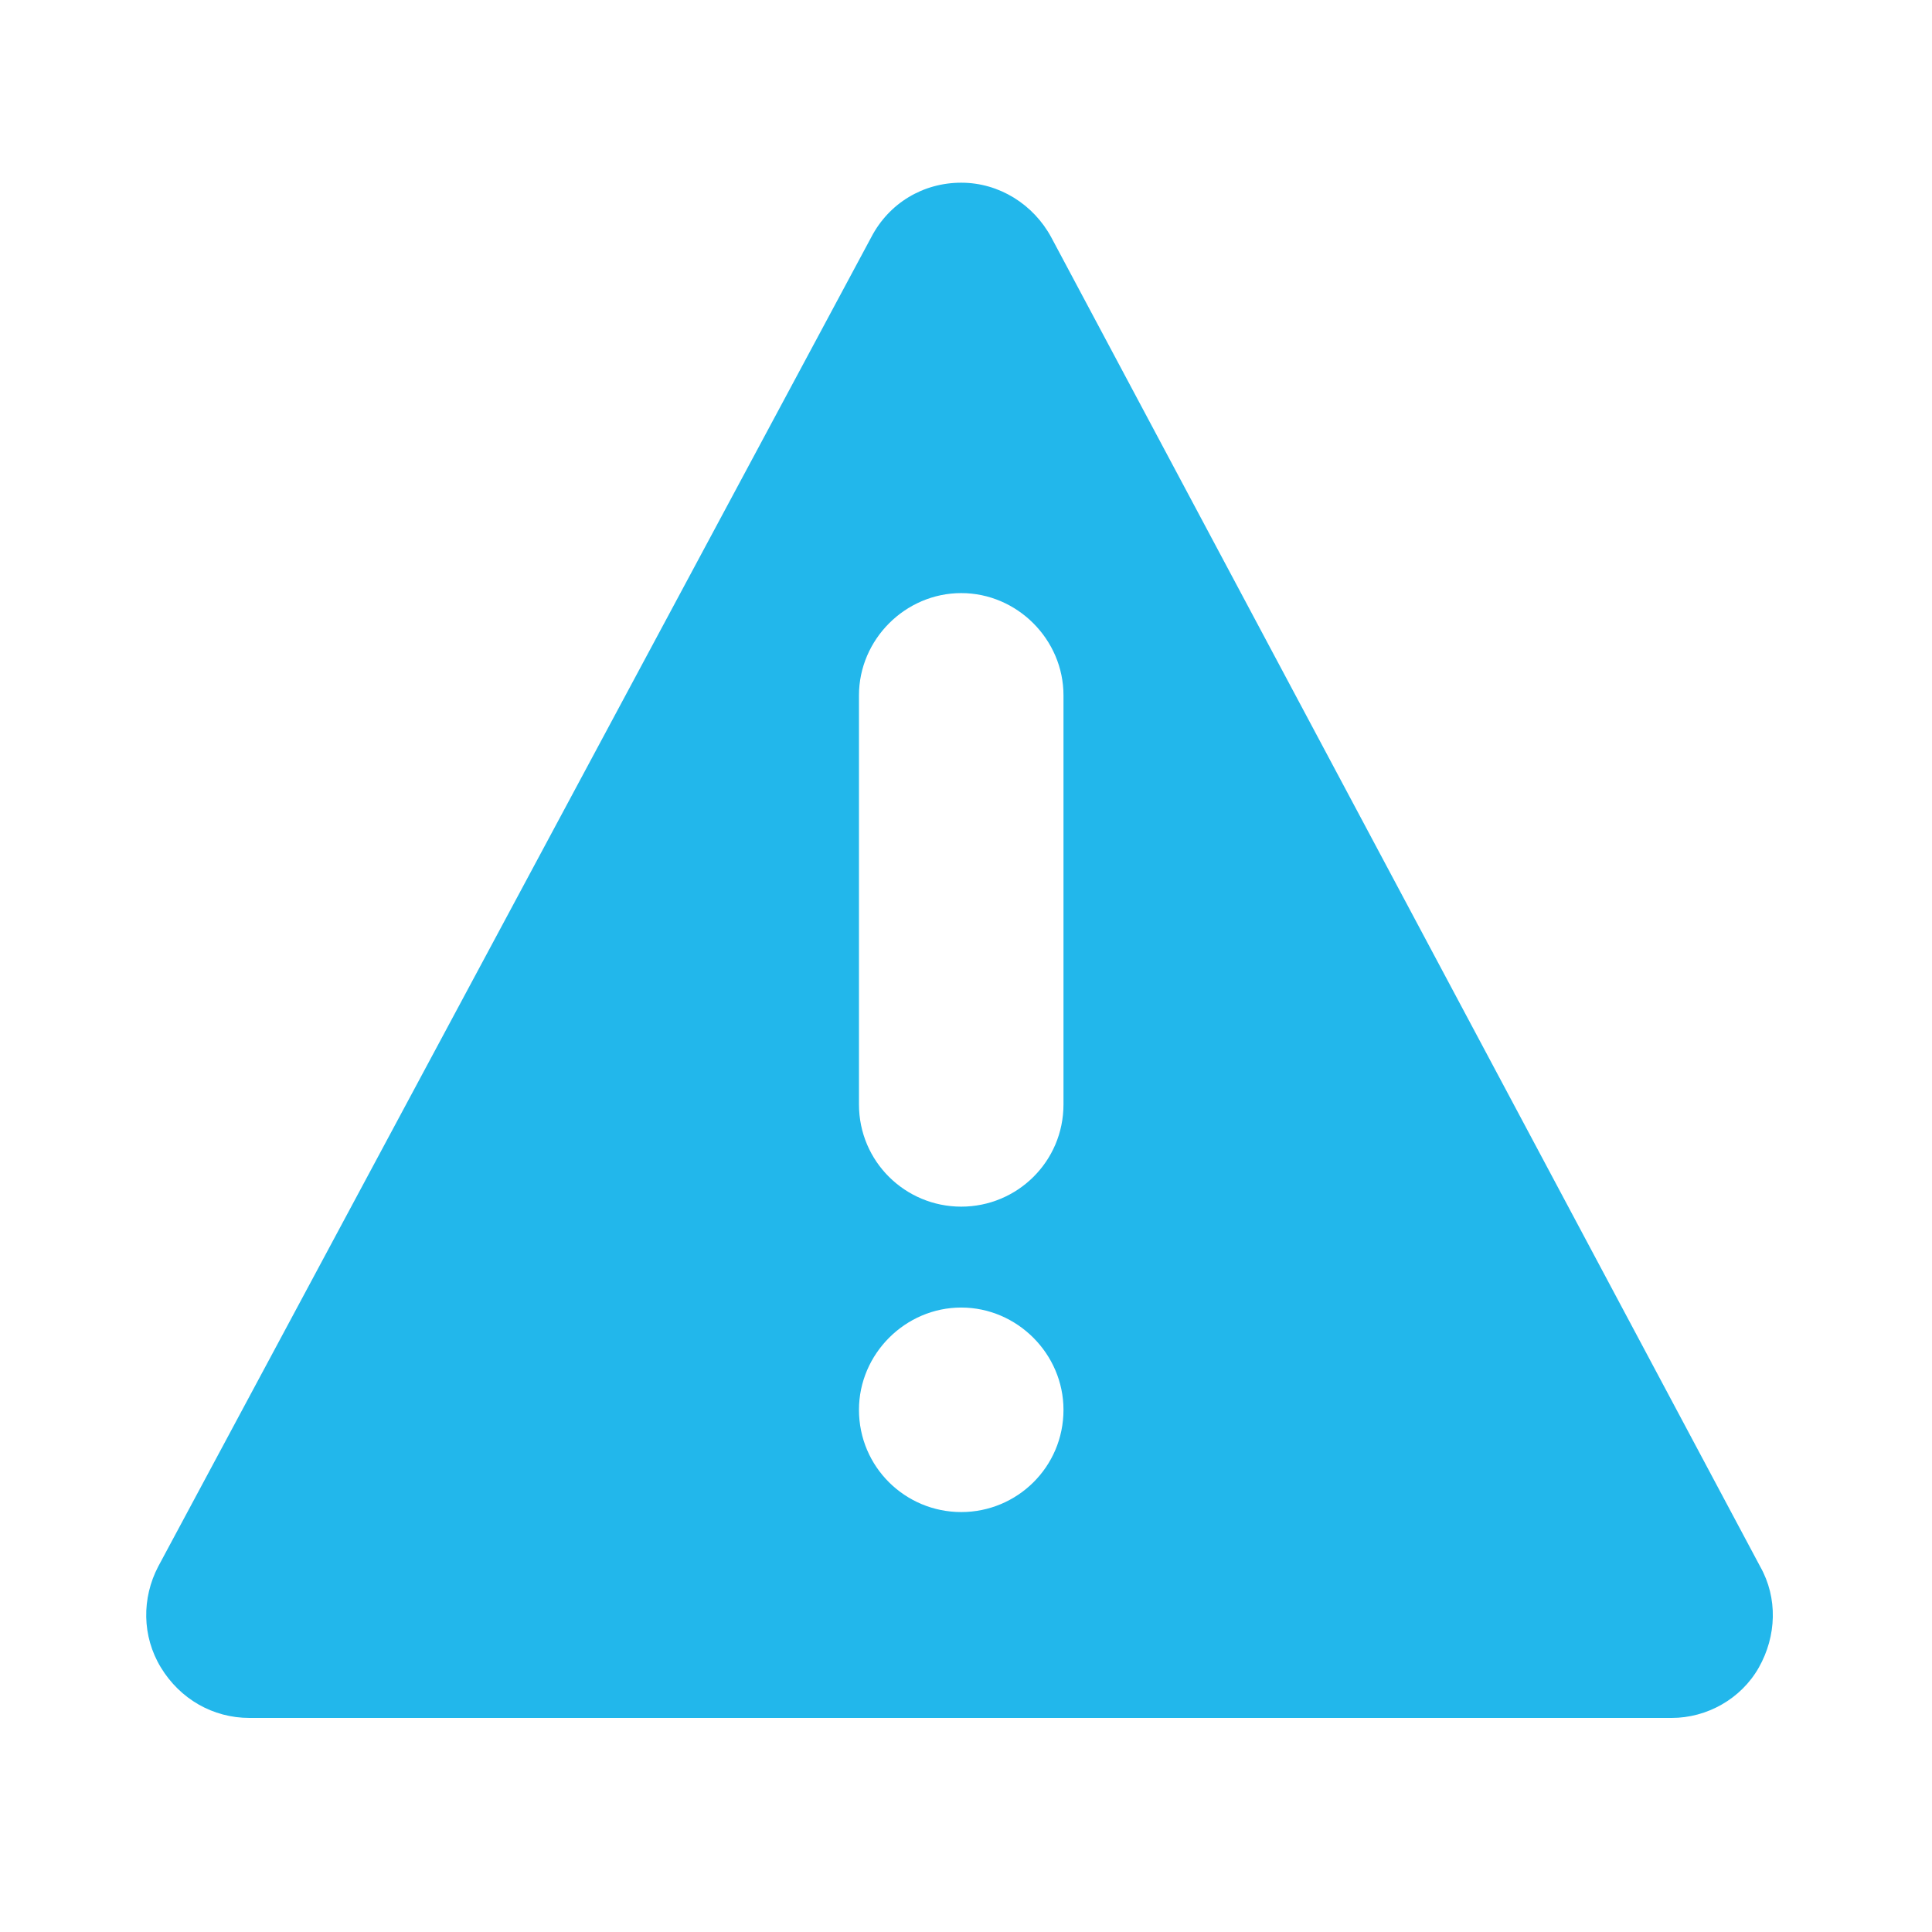 <?xml version="1.0" encoding="utf-8"?>
<!-- Generator: Adobe Illustrator 21.1.0, SVG Export Plug-In . SVG Version: 6.00 Build 0)  -->
<svg version="1.1" id="Capa_1" xmlns="http://www.w3.org/2000/svg" xmlns:xlink="http://www.w3.org/1999/xlink" x="0px" y="0px"
	 viewBox="0 0 141.7 141.7" style="enable-background:new 0 0 141.7 141.7;" xml:space="preserve">
<style type="text/css">
	.st0{fill:#22b7eb;}
</style>
<g>
	<g>
		<path class="st0" d="M129.1,114.9l-52-97.5c-1.3-2.4-3.8-4-6.6-4c-2.8,0-5.3,1.5-6.6,4l-52.3,97.5c-1.2,2.3-1.2,5.1,0.2,7.4
			s3.8,3.7,6.5,3.7h104.3c2.6,0,5.1-1.4,6.4-3.7C130.3,120,130.4,117.2,129.1,114.9L129.1,114.9z M70.5,110.9
			c-4.1,0-7.5-3.3-7.5-7.5c0-4.1,3.4-7.5,7.5-7.5s7.5,3.4,7.5,7.5C78,107.6,74.6,110.9,70.5,110.9L70.5,110.9z M78,81
			c0,4.2-3.4,7.5-7.5,7.5S63,85.2,63,81V51c0-4.1,3.4-7.5,7.5-7.5S78,46.9,78,51V81z"/>
	</g>
</g>
</svg>
